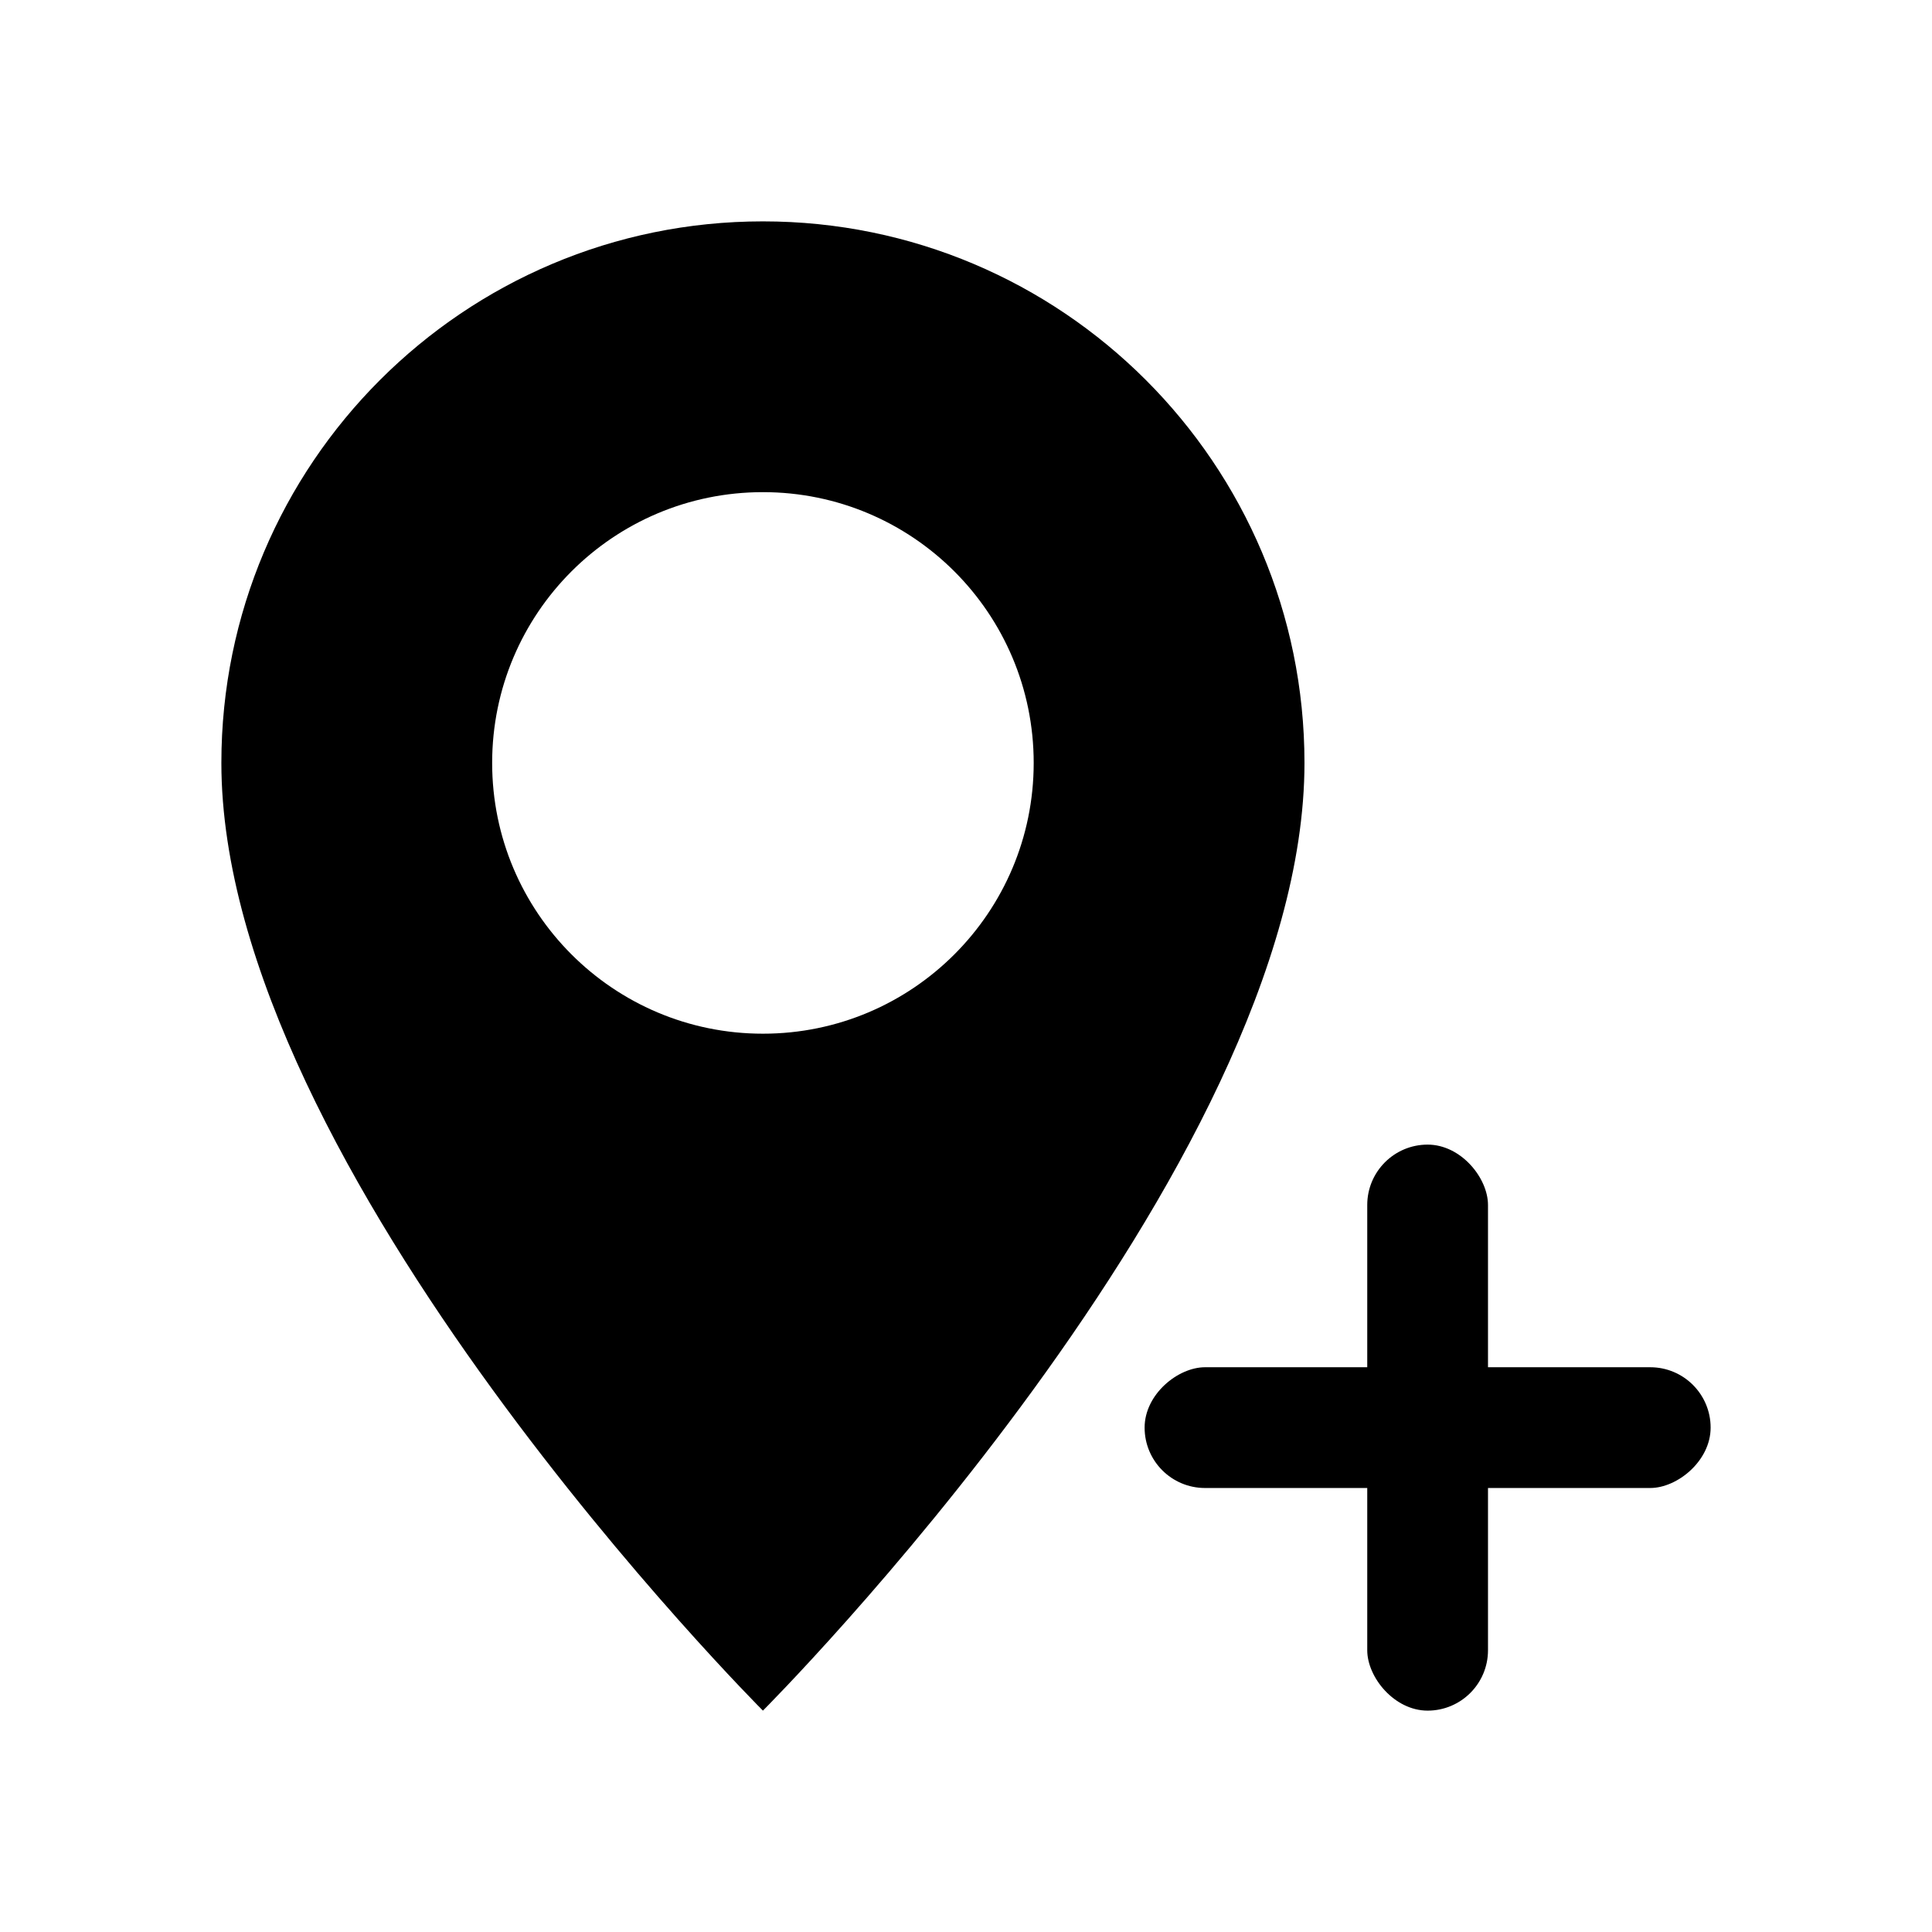 <?xml version="1.0" encoding="UTF-8" standalone="no"?>
<svg width="1024" height="1024" viewBox="0 0 1024 1024" xmlns="http://www.w3.org/2000/svg" version="1.1">
  <path d="m 404.365,117.332 c -158.513,0 -287.033,128.52 -287.033,287.033 0,215.273 287.033,502.303 287.033,502.303 0,0 287.033,-287.029 287.033,-502.303 0,-158.513 -128.52,-287.033 -287.033,-287.033 z m 0,143.515 c 79.292,0 143.515,64.226 143.515,143.518 0,79.221 -64.222,143.515 -143.515,143.515 -79.292,0 -143.515,-64.294 -143.515,-143.515 0,-79.292 64.222,-143.518 143.515,-143.518 z" />
  <rect width="64" height="300" x="724.668" y="606.668" ry="32" />
  <rect width="64" height="300" x="-788.668" y="606.668" ry="32" transform="rotate(-90)" />
</svg>

